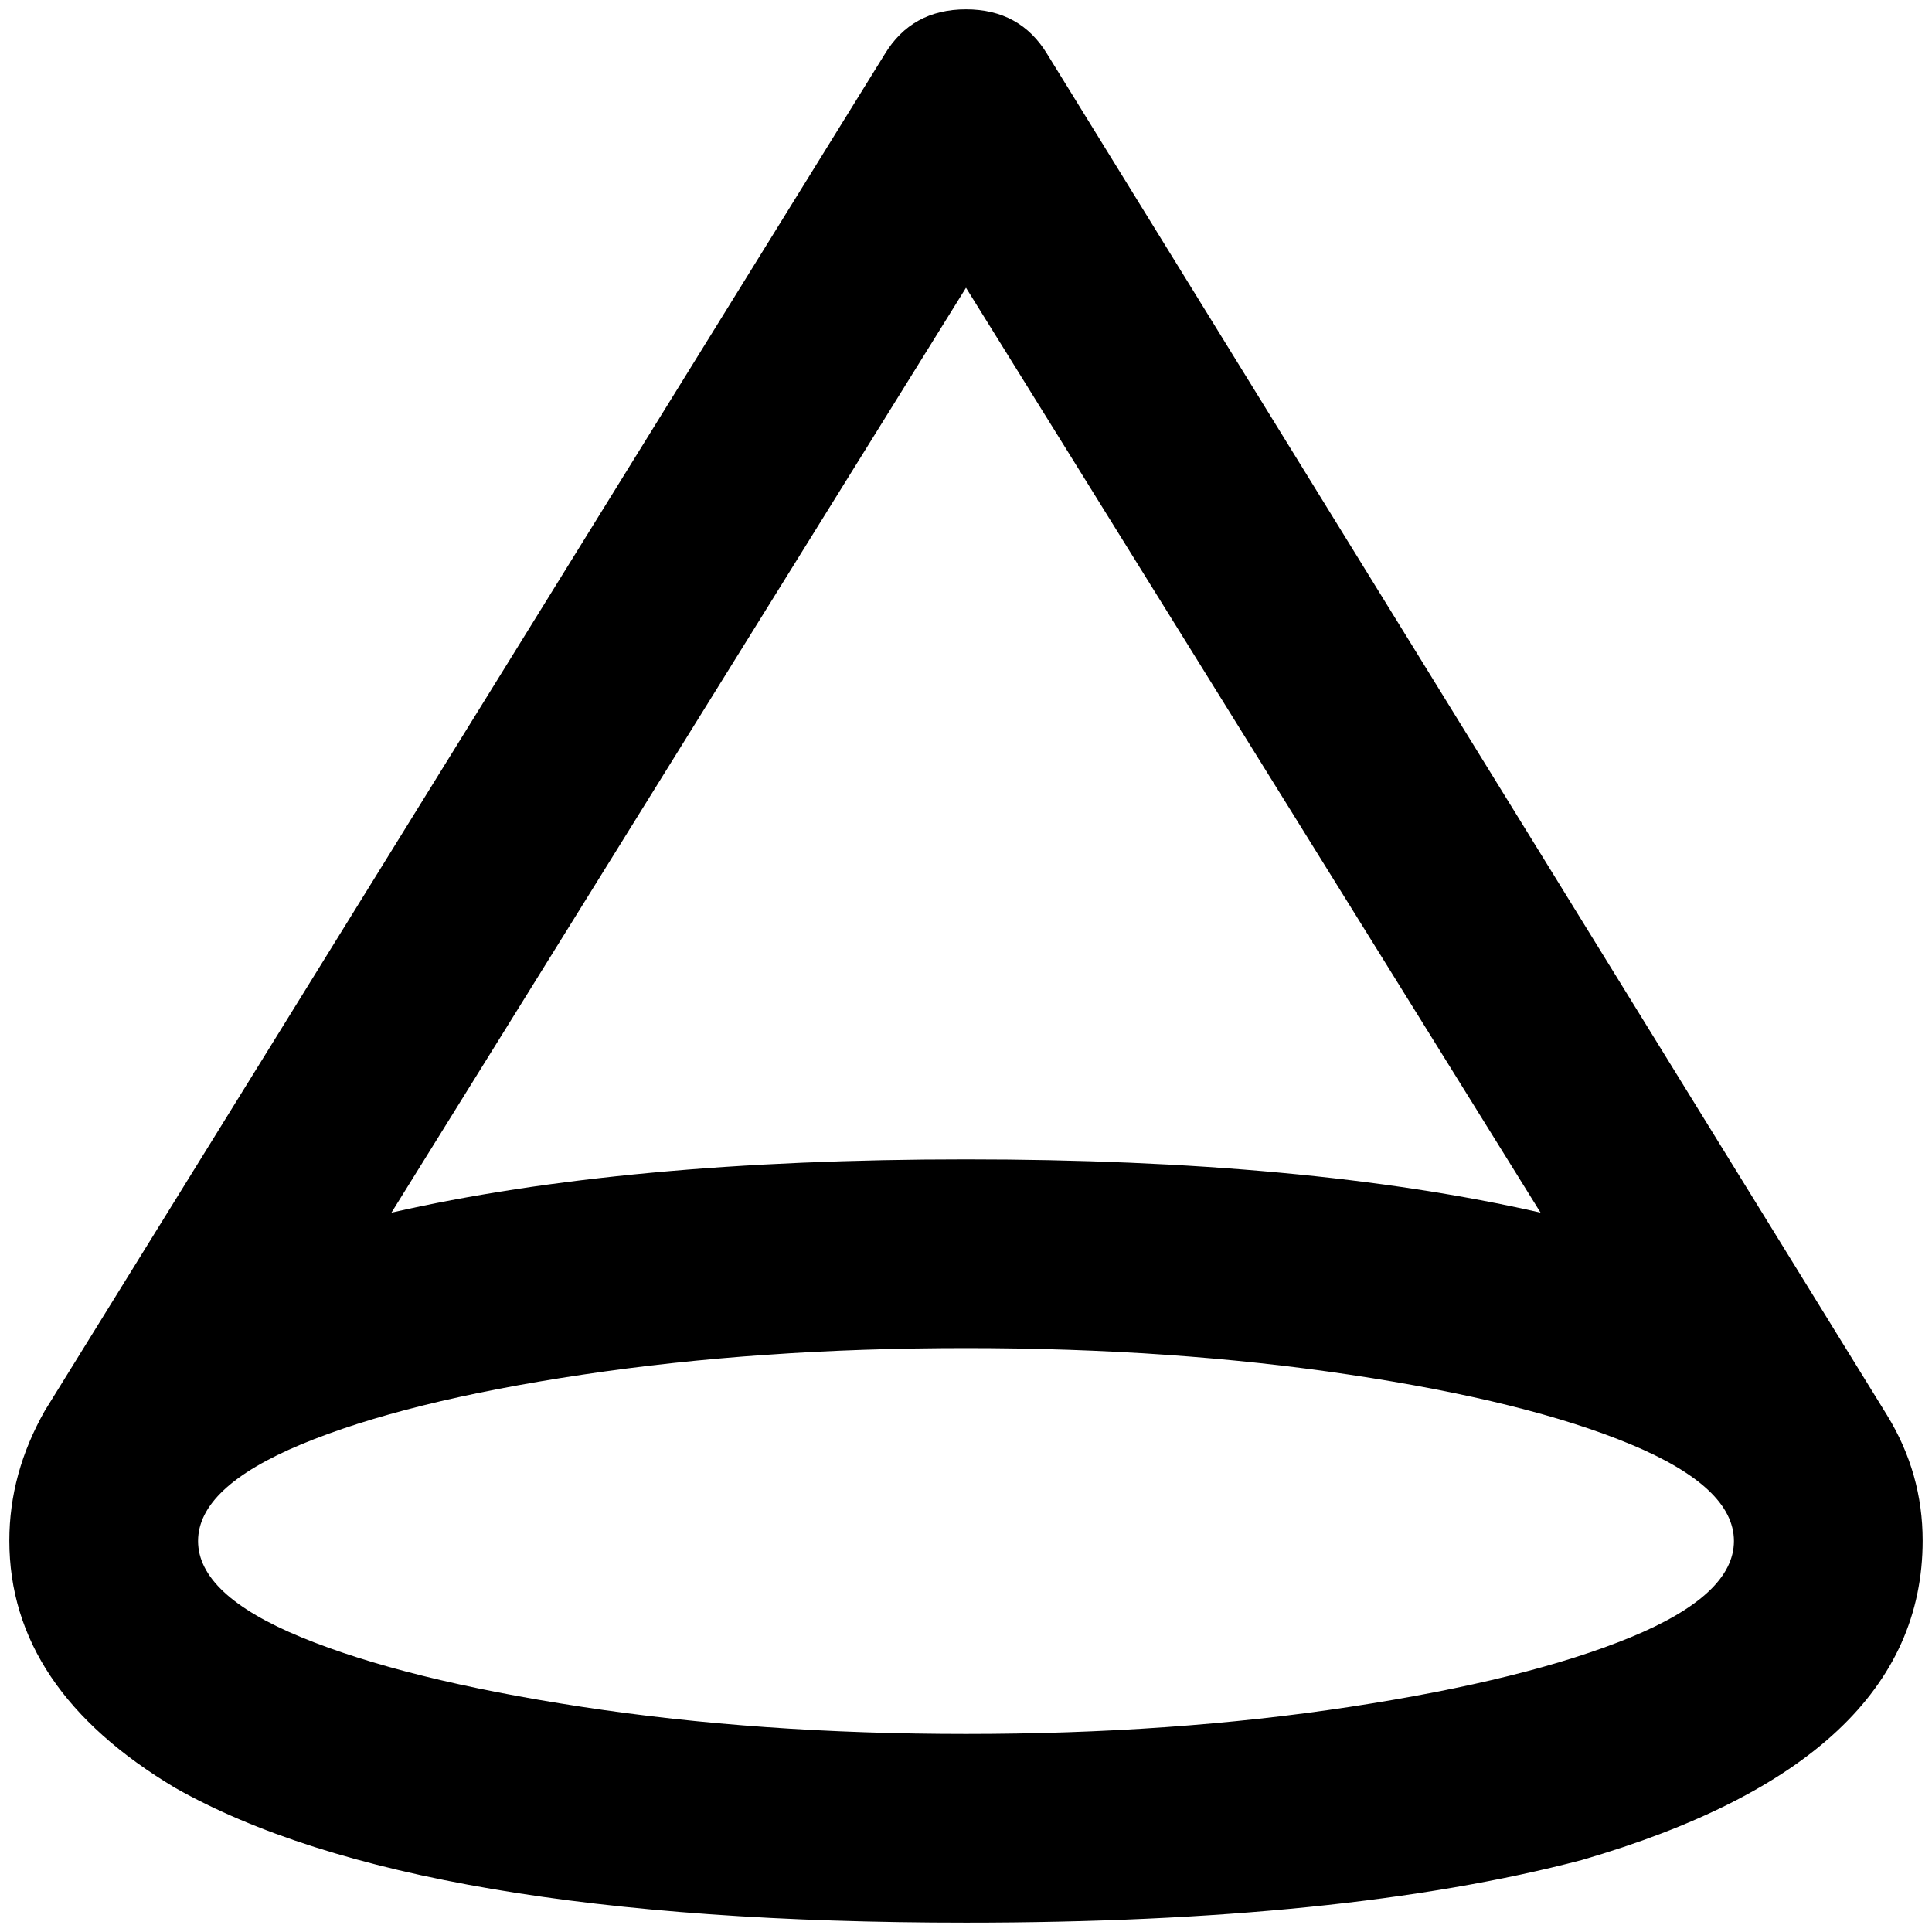 <?xml version="1.0" standalone="no"?>
<!DOCTYPE svg PUBLIC "-//W3C//DTD SVG 1.1//EN" "http://www.w3.org/Graphics/SVG/1.1/DTD/svg11.dtd" >
<svg xmlns="http://www.w3.org/2000/svg" xmlns:xlink="http://www.w3.org/1999/xlink" version="1.1" width="2048" height="2048" viewBox="-10 0 2068 2048">
   <path fill="currentColor"
d="M2010 1505l-899 -1457q-29 -48 -87 -48t-87 48l-899 1452q-38 67 -38 139q0 159 178 265q255 144 846 144q404 0 659 -67q365 -106 365 -342q0 -72 -38 -134zM1024 298l615 990q-250 -57 -615 -57t-615 57zM1024 1846q-221 0 -411 -29t-300.5 -74.5t-110.5 -103
t110.5 -103.5t300.5 -74.5t411 -28.5t411 28.5t300.5 74.5t110.5 103.5t-110.5 103t-300.5 74.5t-411 29z" />
</svg>
